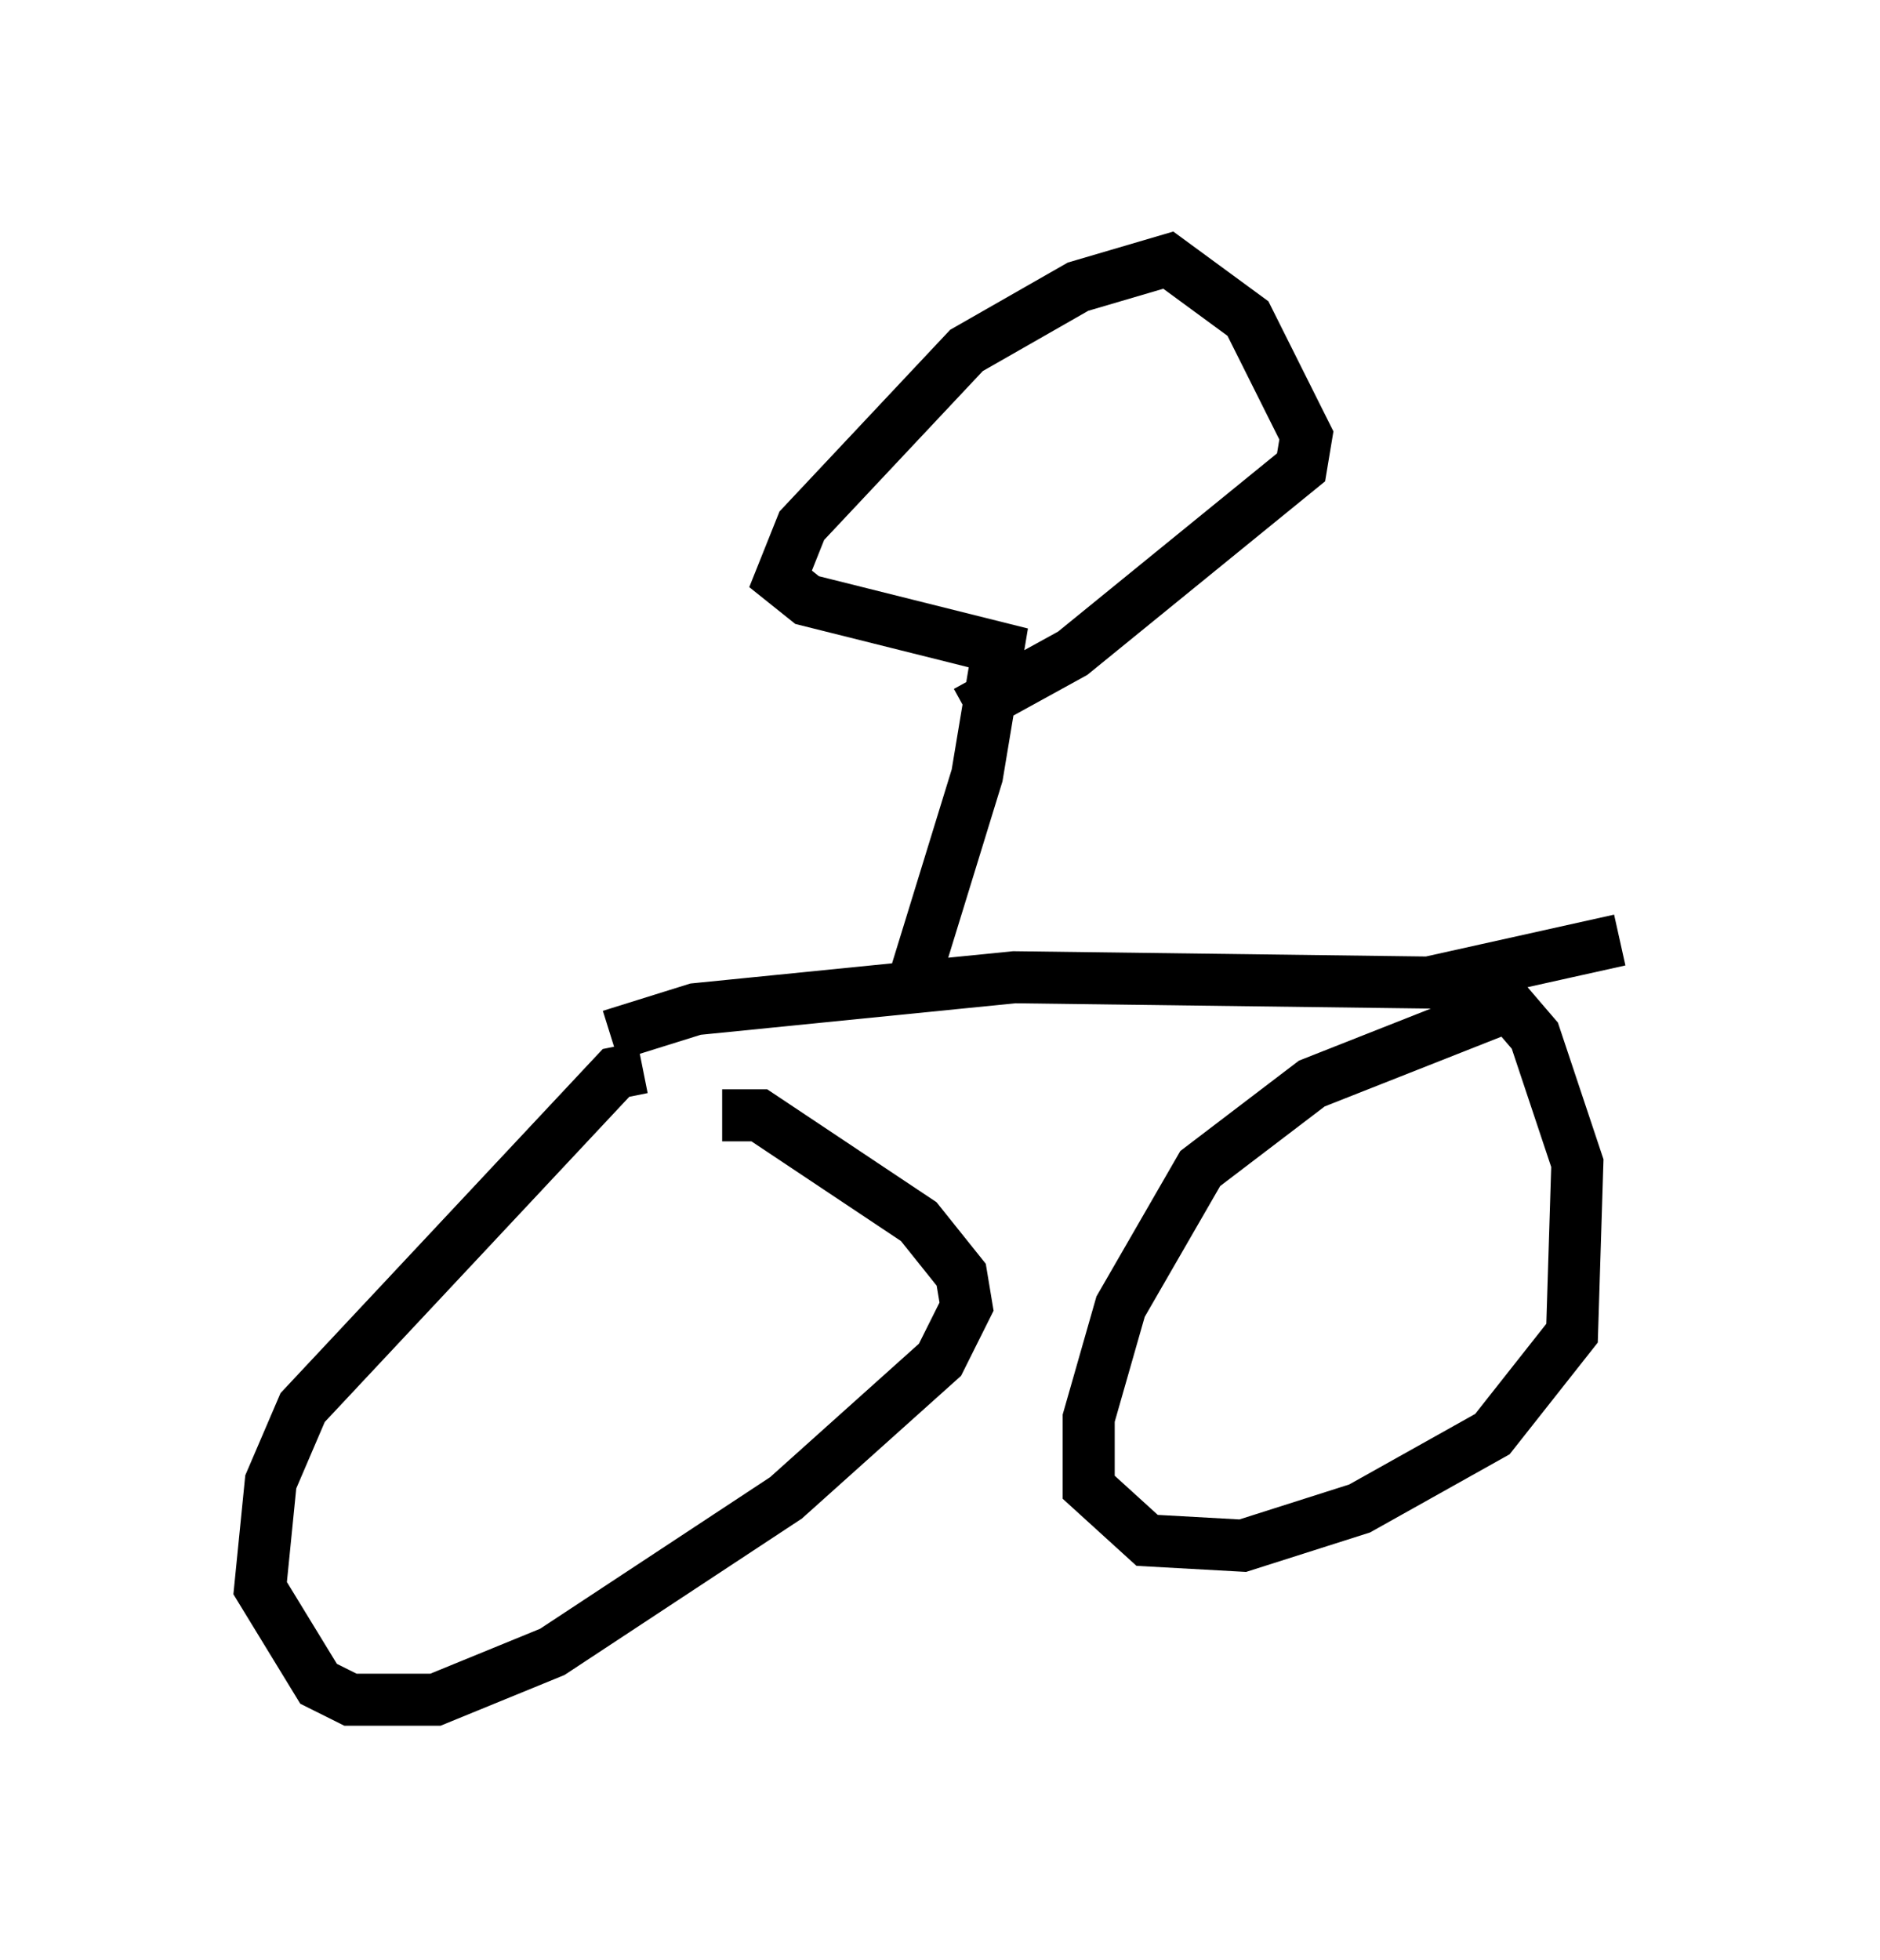 <?xml version="1.0" encoding="utf-8" ?>
<svg baseProfile="full" height="37.665" version="1.1" width="36.134" xmlns="http://www.w3.org/2000/svg" xmlns:ev="http://www.w3.org/2001/xml-events" xmlns:xlink="http://www.w3.org/1999/xlink"><defs /><rect fill="white" height="37.665" width="36.134" x="0" y="0" /><path d="M30.113, 19.19 m-1.021, 0.102 l-3.879, 1.531 -2.144, 1.633 l-1.531, 2.654 -0.613, 2.144 l0.0, 1.327 1.123, 1.021 l1.838, 0.102 2.246, -0.715 l2.552, -1.429 1.531, -1.94 l0.102, -3.267 -0.817, -2.45 l-1.225, -1.429 m-15.925, 2.042 l-0.51, 0.102 -6.023, 6.431 l-0.613, 1.429 -0.204, 2.042 l1.123, 1.838 0.613, 0.306 l1.633, 0.0 2.246, -0.919 l4.492, -2.96 2.96, -2.654 l0.51, -1.021 -0.102, -0.613 l-0.817, -1.021 -3.063, -2.042 l-0.715, 0.0 m-2.144, -1.531 l1.633, -0.51 6.125, -0.613 l7.963, 0.102 3.675, -0.817 m-13.577, 0.817 l1.225, -3.981 0.408, -2.45 l-3.675, -0.919 -0.51, -0.408 l0.408, -1.021 3.165, -3.369 l2.144, -1.225 1.735, -0.51 l1.531, 1.123 1.123, 2.246 l-0.102, 0.613 -4.39, 3.573 l-2.042, 1.123 " fill="none" stroke="black" stroke-width="1" /></svg>
